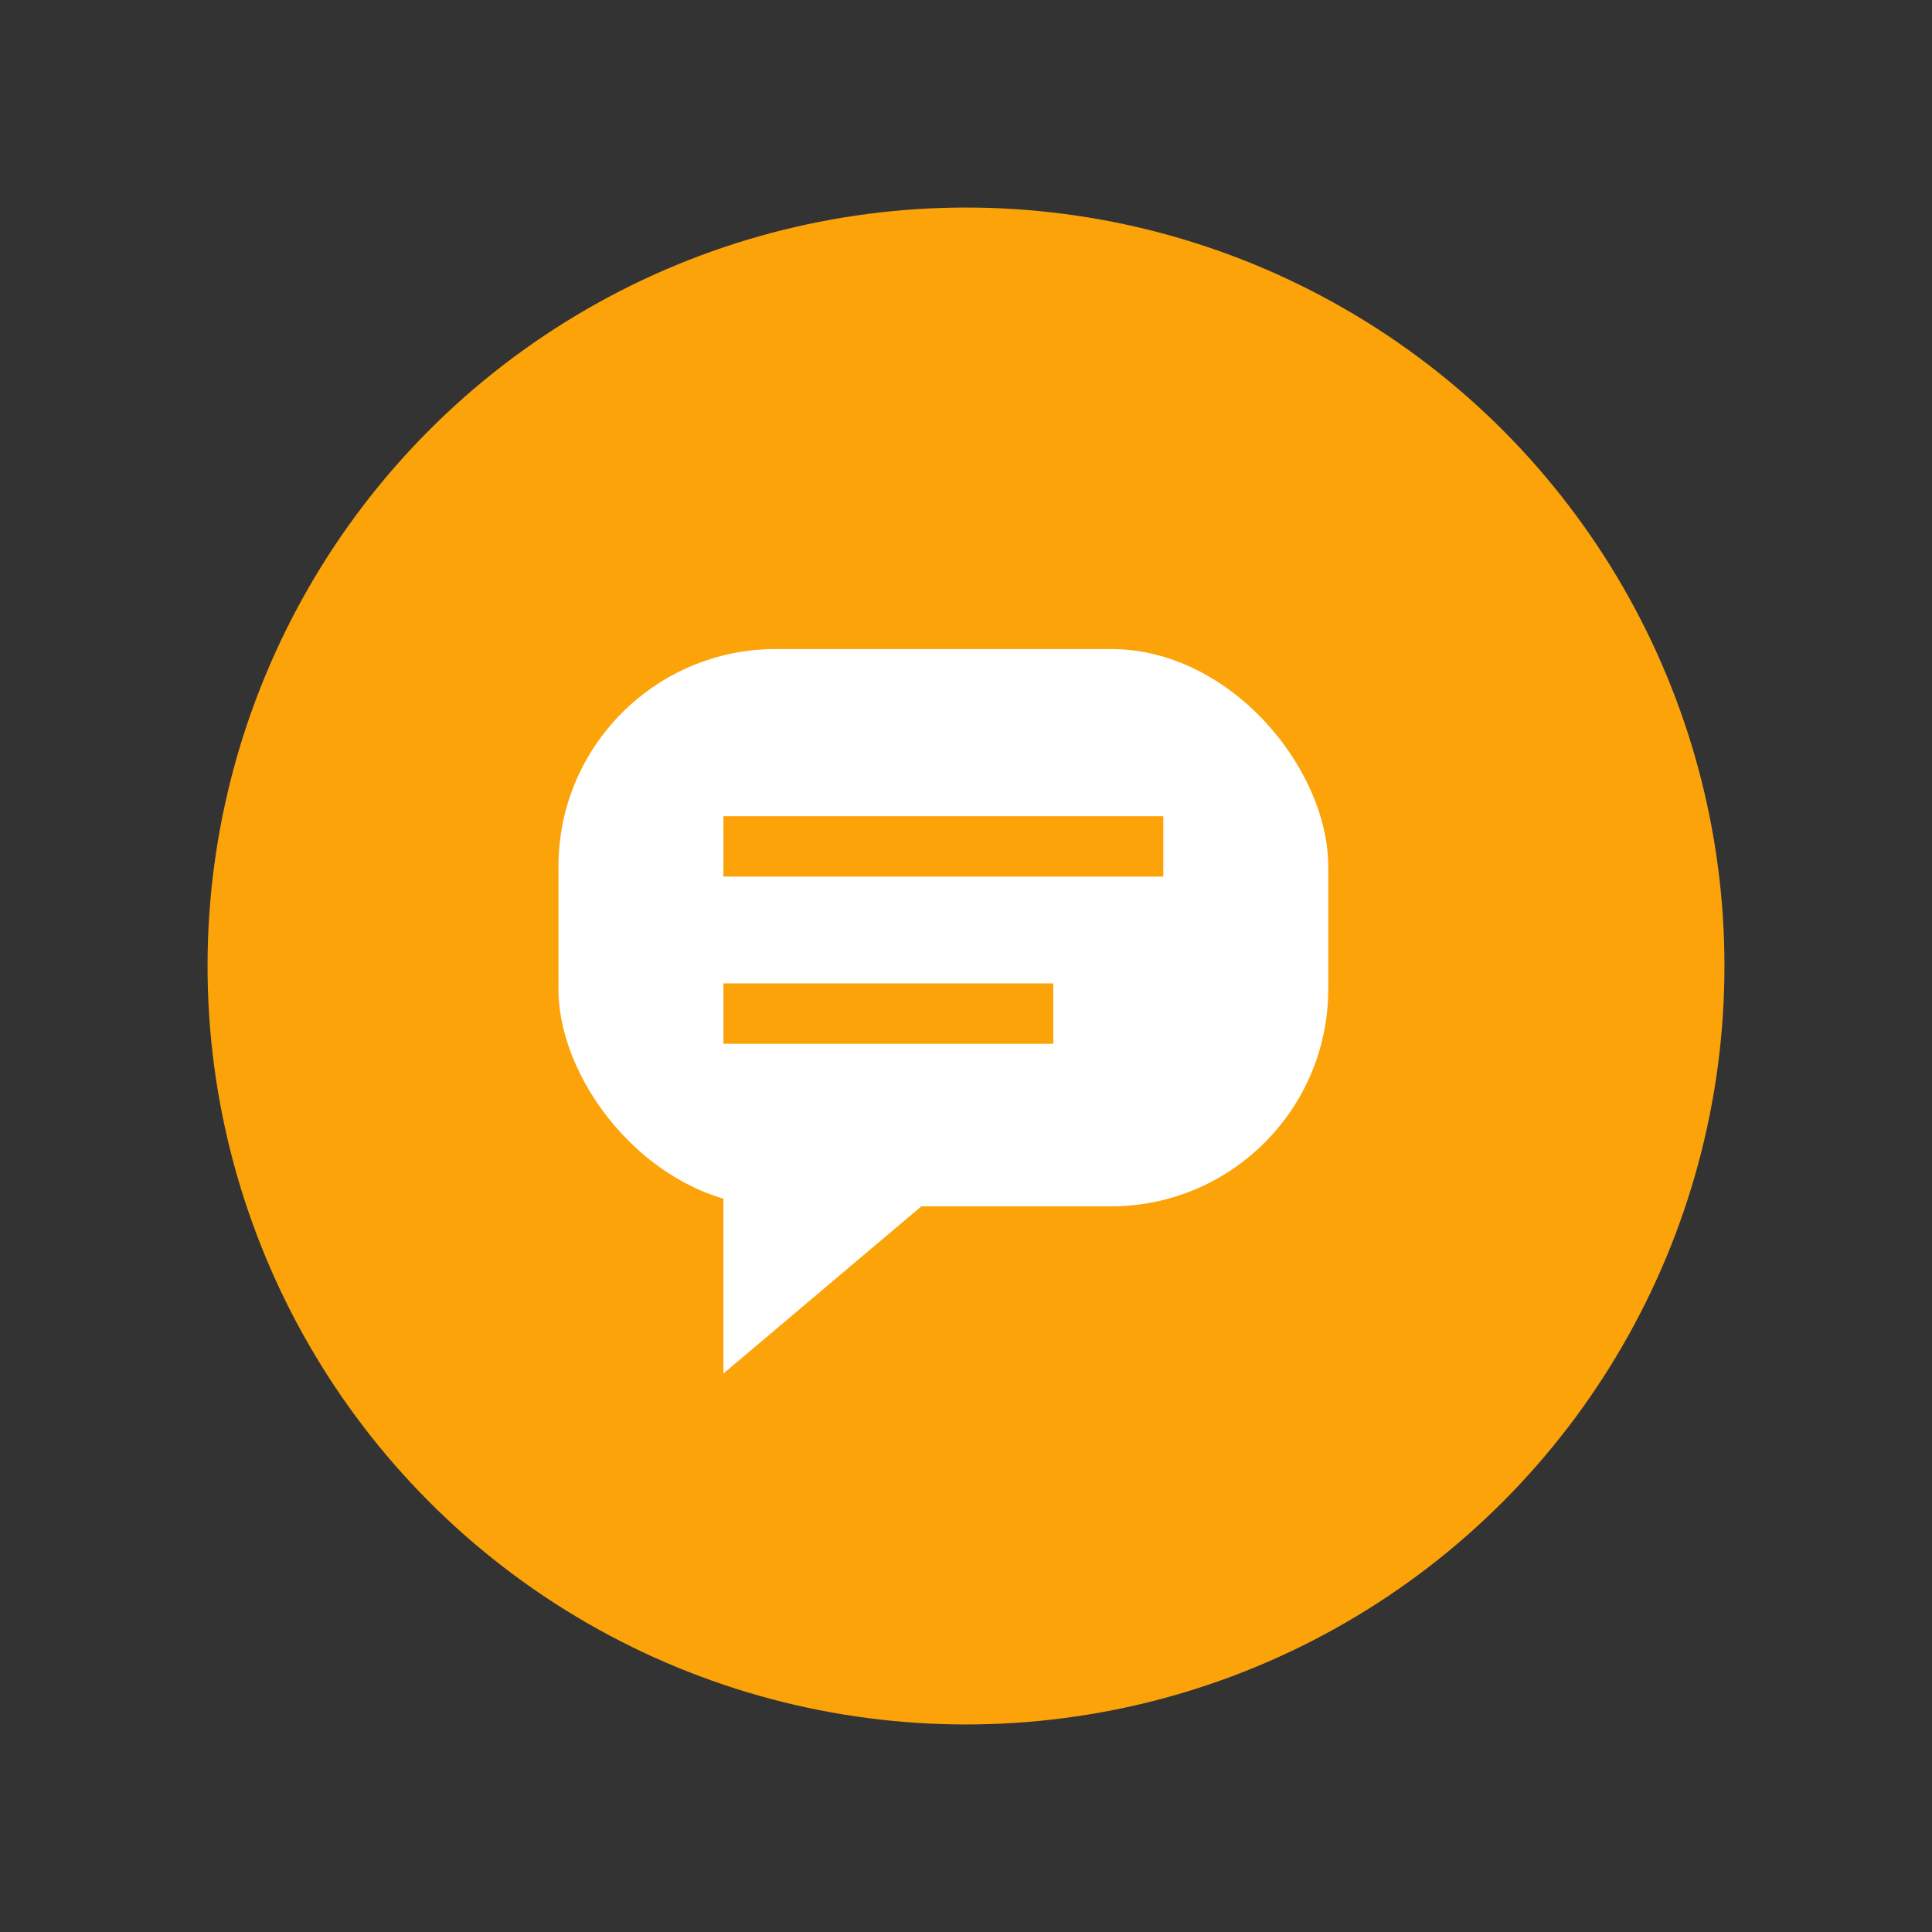 <svg xmlns="http://www.w3.org/2000/svg" xmlns:xlink="http://www.w3.org/1999/xlink" width="32" height="32" viewBox="0 0 32 32"><rect x="0" y="0" width="32" height="32" fill="#333333" stroke="none"/><defs><path id="a" d="M8.611 0l-.655.695-4.563 4.84-1.37-1.368-.674-.675L0 4.842l.675.674 2.063 2.063.694.695.675-.714 5.238-5.556L10 1.31z"/></defs><g fill="none" fill-rule="evenodd"><use fill="#FFF" transform="translate(11 12)" xlink:href="#a"/><g transform="translate(4 4)"><circle cx="12" cy="12" r="12" fill="#FBA308" stroke="#FBA308" stroke-width="1.125"/><g transform="translate(5.25 6.75)"><rect width="12.75" height="9.231" fill="#FFF" rx="3.6"/><path fill="#FFF" d="M2.732 7.385h5.464L2.732 12z"/><path fill="#FBA308" d="M2.732 2.769h7.286v1H2.732zm0 2.769h5.464v1H2.732z"/></g></g></g></svg>